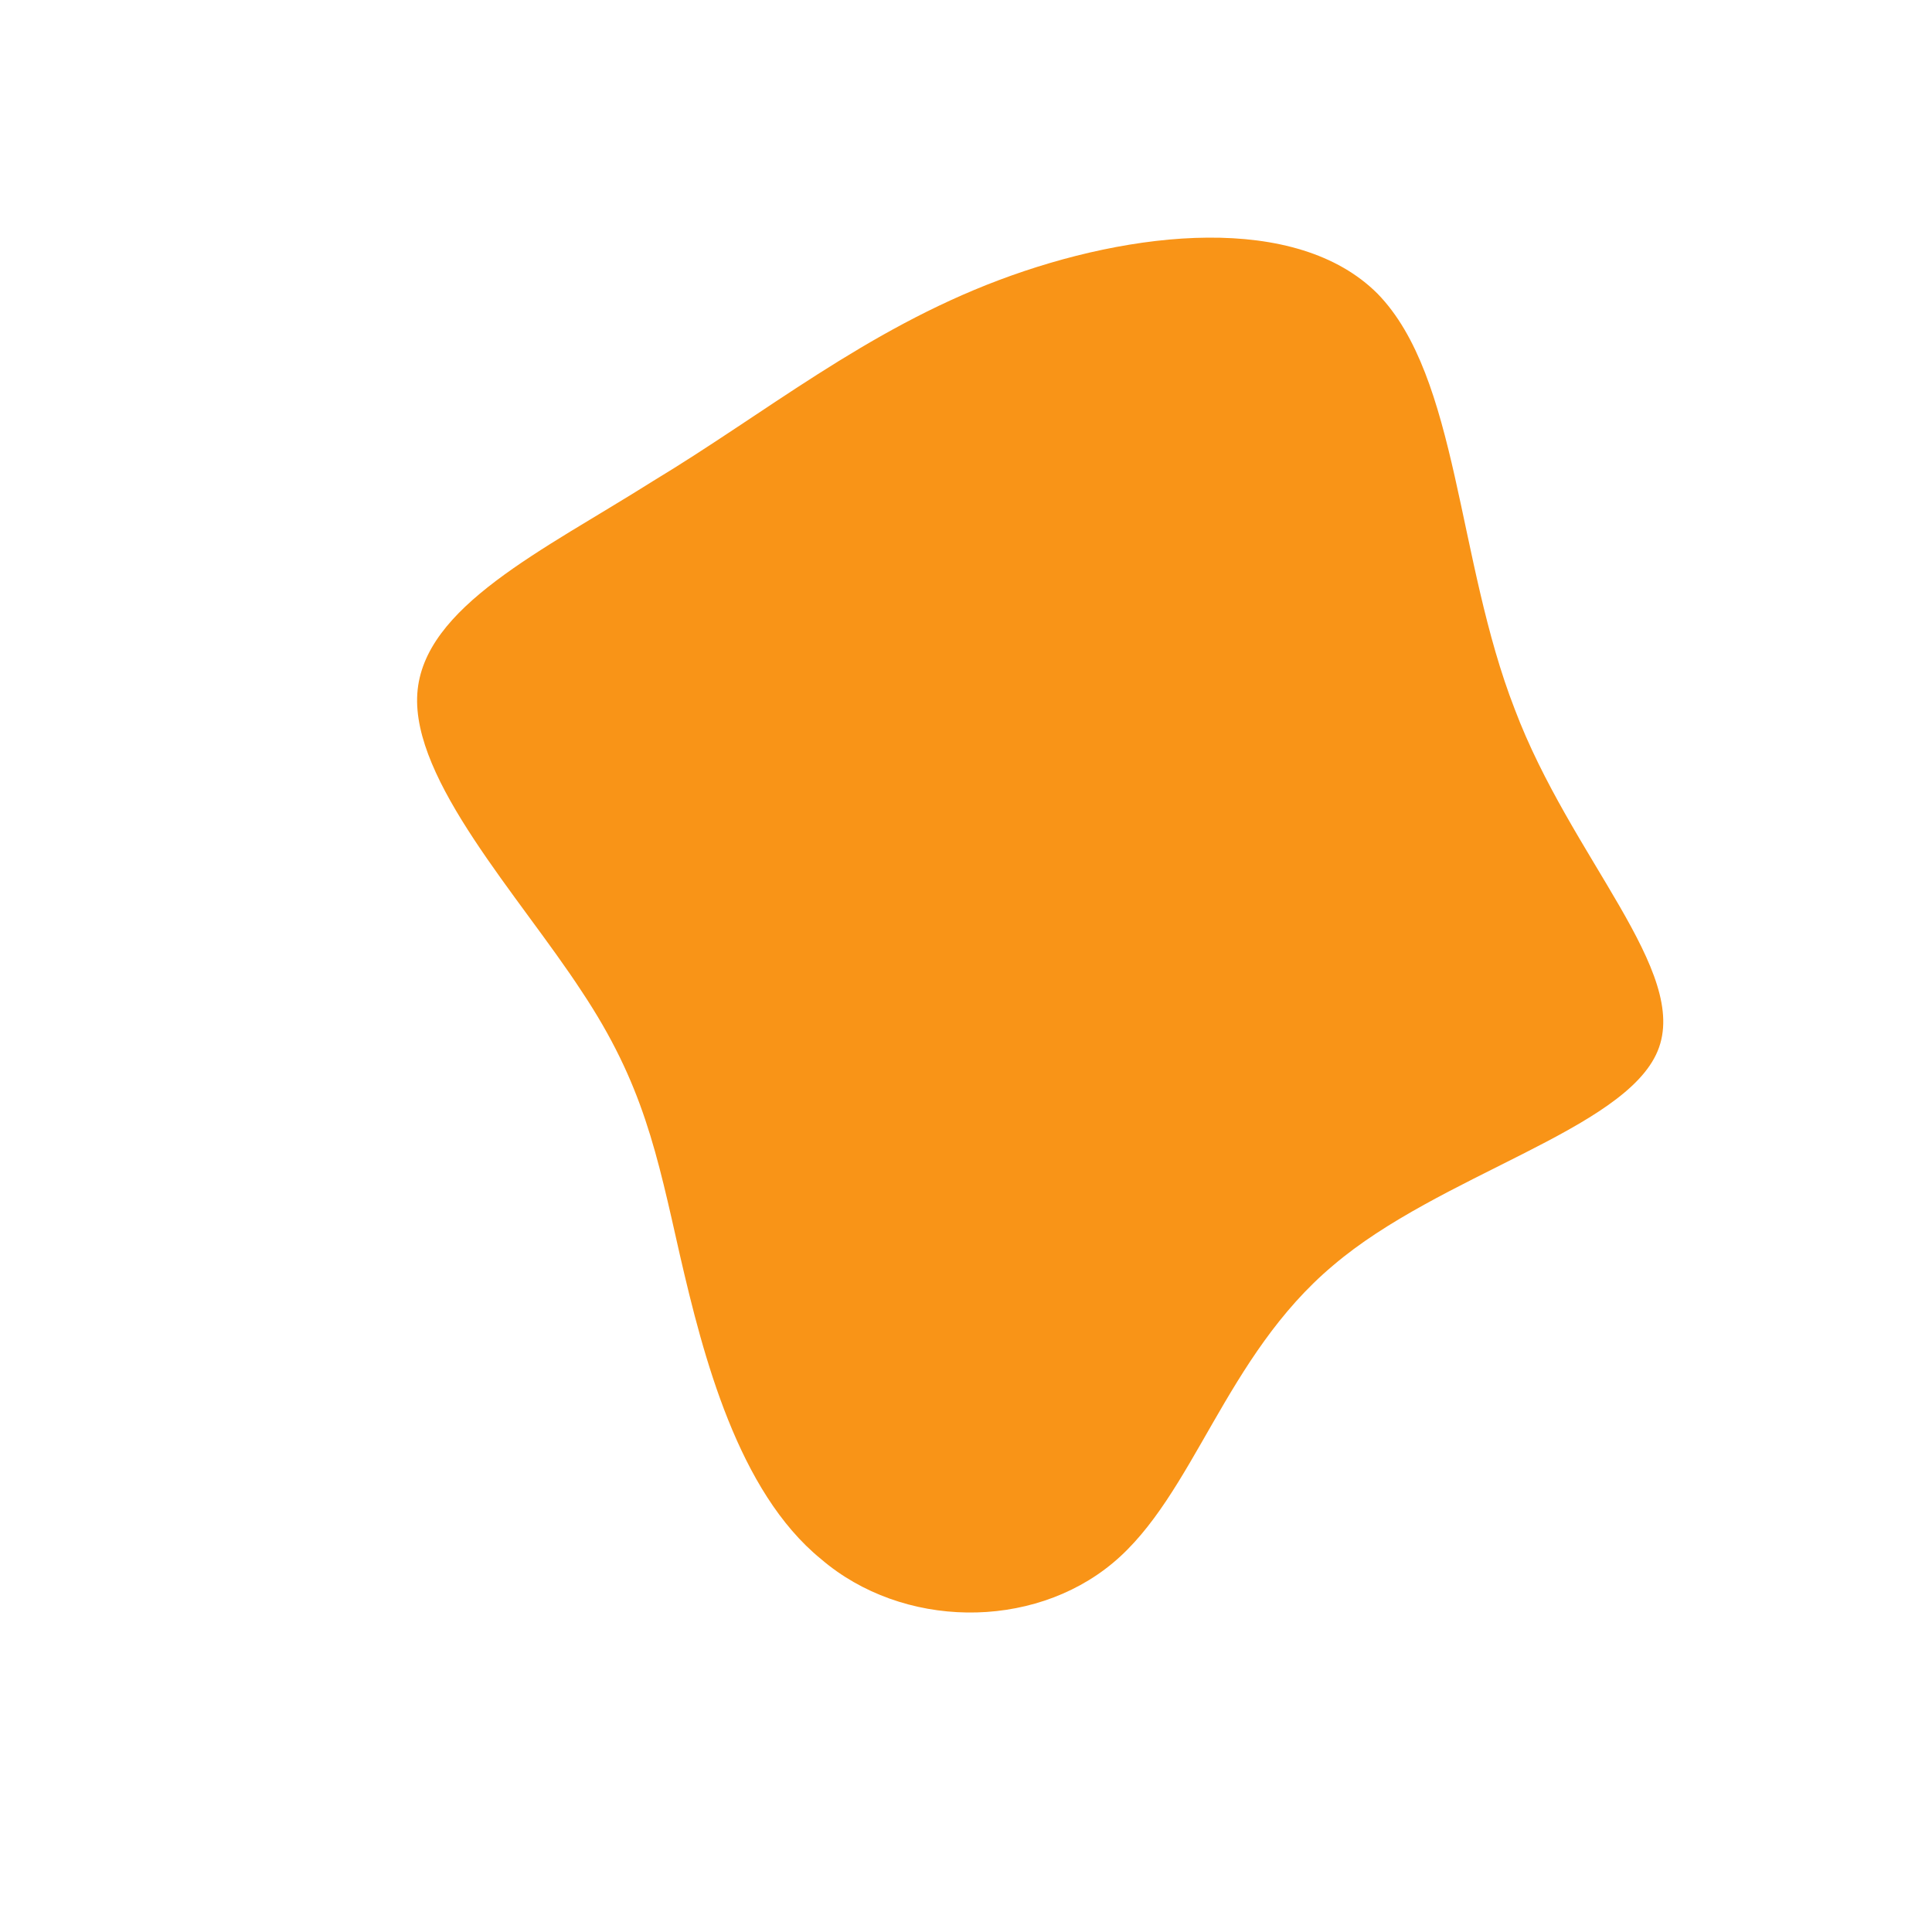 <!--?xml version="1.0" standalone="no"?-->
              <svg id="sw-js-blob-svg" viewBox="0 0 100 100" xmlns="http://www.w3.org/2000/svg" version="1.1">
                    <defs> 
                        <linearGradient id="sw-gradient" x1="0" x2="1" y1="1" y2="0">
                            <stop id="stop1" stop-color="rgba(249, 148, 23, 1)" offset="0%"></stop>
                            <stop id="stop2" stop-color="rgba(249, 148, 23, 1)" offset="100%"></stop>
                        </linearGradient>
                    </defs>
                <path fill="url(#sw-gradient)" d="M21.3,-34.8C25.5,-30.5,25.4,-21,28.4,-13.3C31.3,-5.6,37.5,0.3,35.8,4.4C34.1,8.5,24.5,10.8,19,15.5C13.4,20.2,11.8,27.4,7.6,30.9C3.4,34.4,-3.3,34.3,-7.5,30.7C-11.8,27.2,-13.6,20.2,-14.8,15C-16,9.7,-16.7,6.1,-19.9,1.3C-23.1,-3.6,-28.7,-9.6,-28.4,-14.1C-28.1,-18.6,-21.9,-21.5,-16.2,-25.1C-10.4,-28.6,-5.2,-32.9,1.7,-35.5C8.6,-38.1,17.1,-39,21.3,-34.8Z" width="100%" height="100%" transform="translate(50 50)" style="transition: all 0.3s ease 0s;" stroke-width="0" stroke="url(#sw-gradient)"></path>
              </svg>